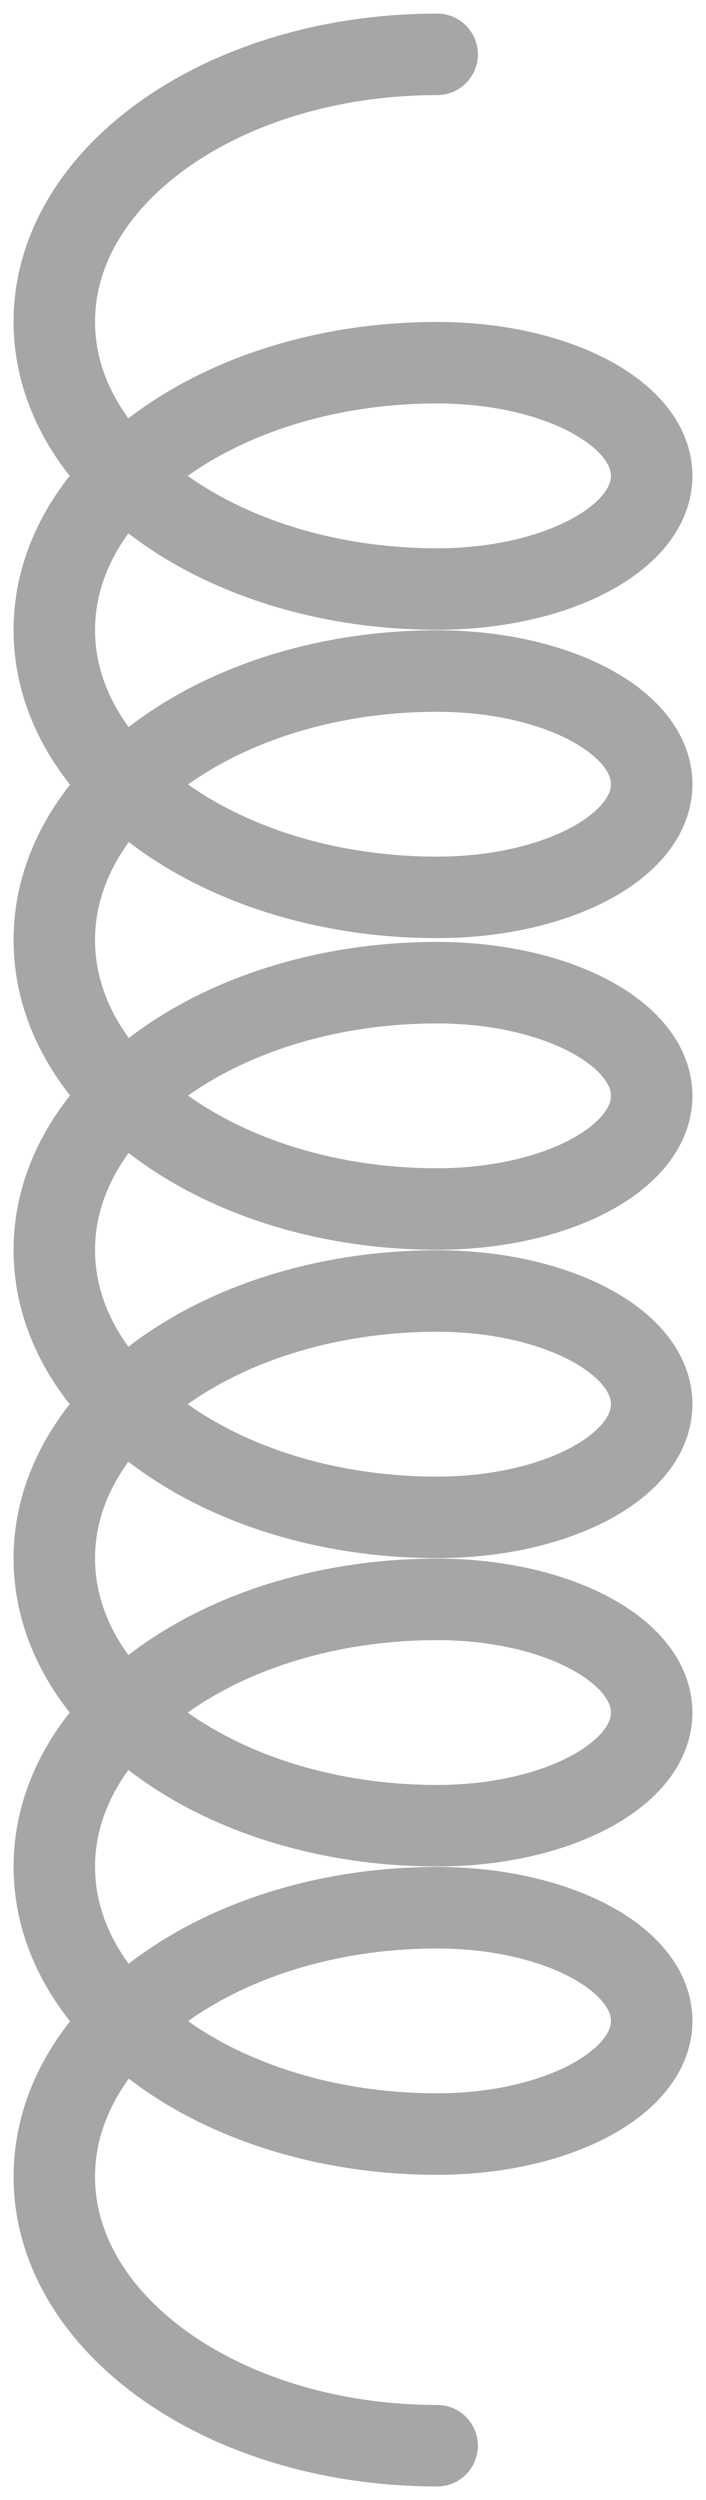 <svg width="26" height="92" viewBox="0 0 26 92" fill="none" xmlns="http://www.w3.org/2000/svg">
<path d="M16.099 2C8.312 2 2 6.405 2 11.838C2 17.272 8.312 21.676 16.099 21.676C20.462 21.676 24 19.812 24 17.512C24 15.212 20.462 13.347 16.099 13.347C8.312 13.347 2 17.752 2 23.185C2 28.619 8.312 33.023 16.099 33.023C20.462 33.023 24 31.159 24 28.859C24 26.559 20.462 24.694 16.099 24.694C8.312 24.694 2 29.126 2 34.593C2 40.059 8.312 44.491 16.099 44.491C20.462 44.491 24 42.627 24 40.326C24 38.026 20.462 36.162 16.099 36.162C8.312 36.162 2 40.566 2 46C2 51.434 8.312 55.838 16.099 55.838C20.462 55.838 24 53.974 24 51.674C24 49.373 20.462 47.509 16.099 47.509C8.312 47.509 2 51.914 2 57.347C2 62.781 8.312 67.185 16.099 67.185C20.462 67.185 24 65.32 24 63.021C24 60.721 20.462 58.856 16.099 58.856C8.312 58.856 2 63.261 2 68.694C2 74.127 8.312 78.532 16.099 78.532C20.462 78.532 24 76.668 24 74.368C24 72.068 20.462 70.203 16.099 70.203C8.312 70.203 2 74.635 2 80.101C2 85.568 8.312 90 16.099 90" stroke="#A6A6A6" stroke-width="3" stroke-linecap="round"/>
</svg>
